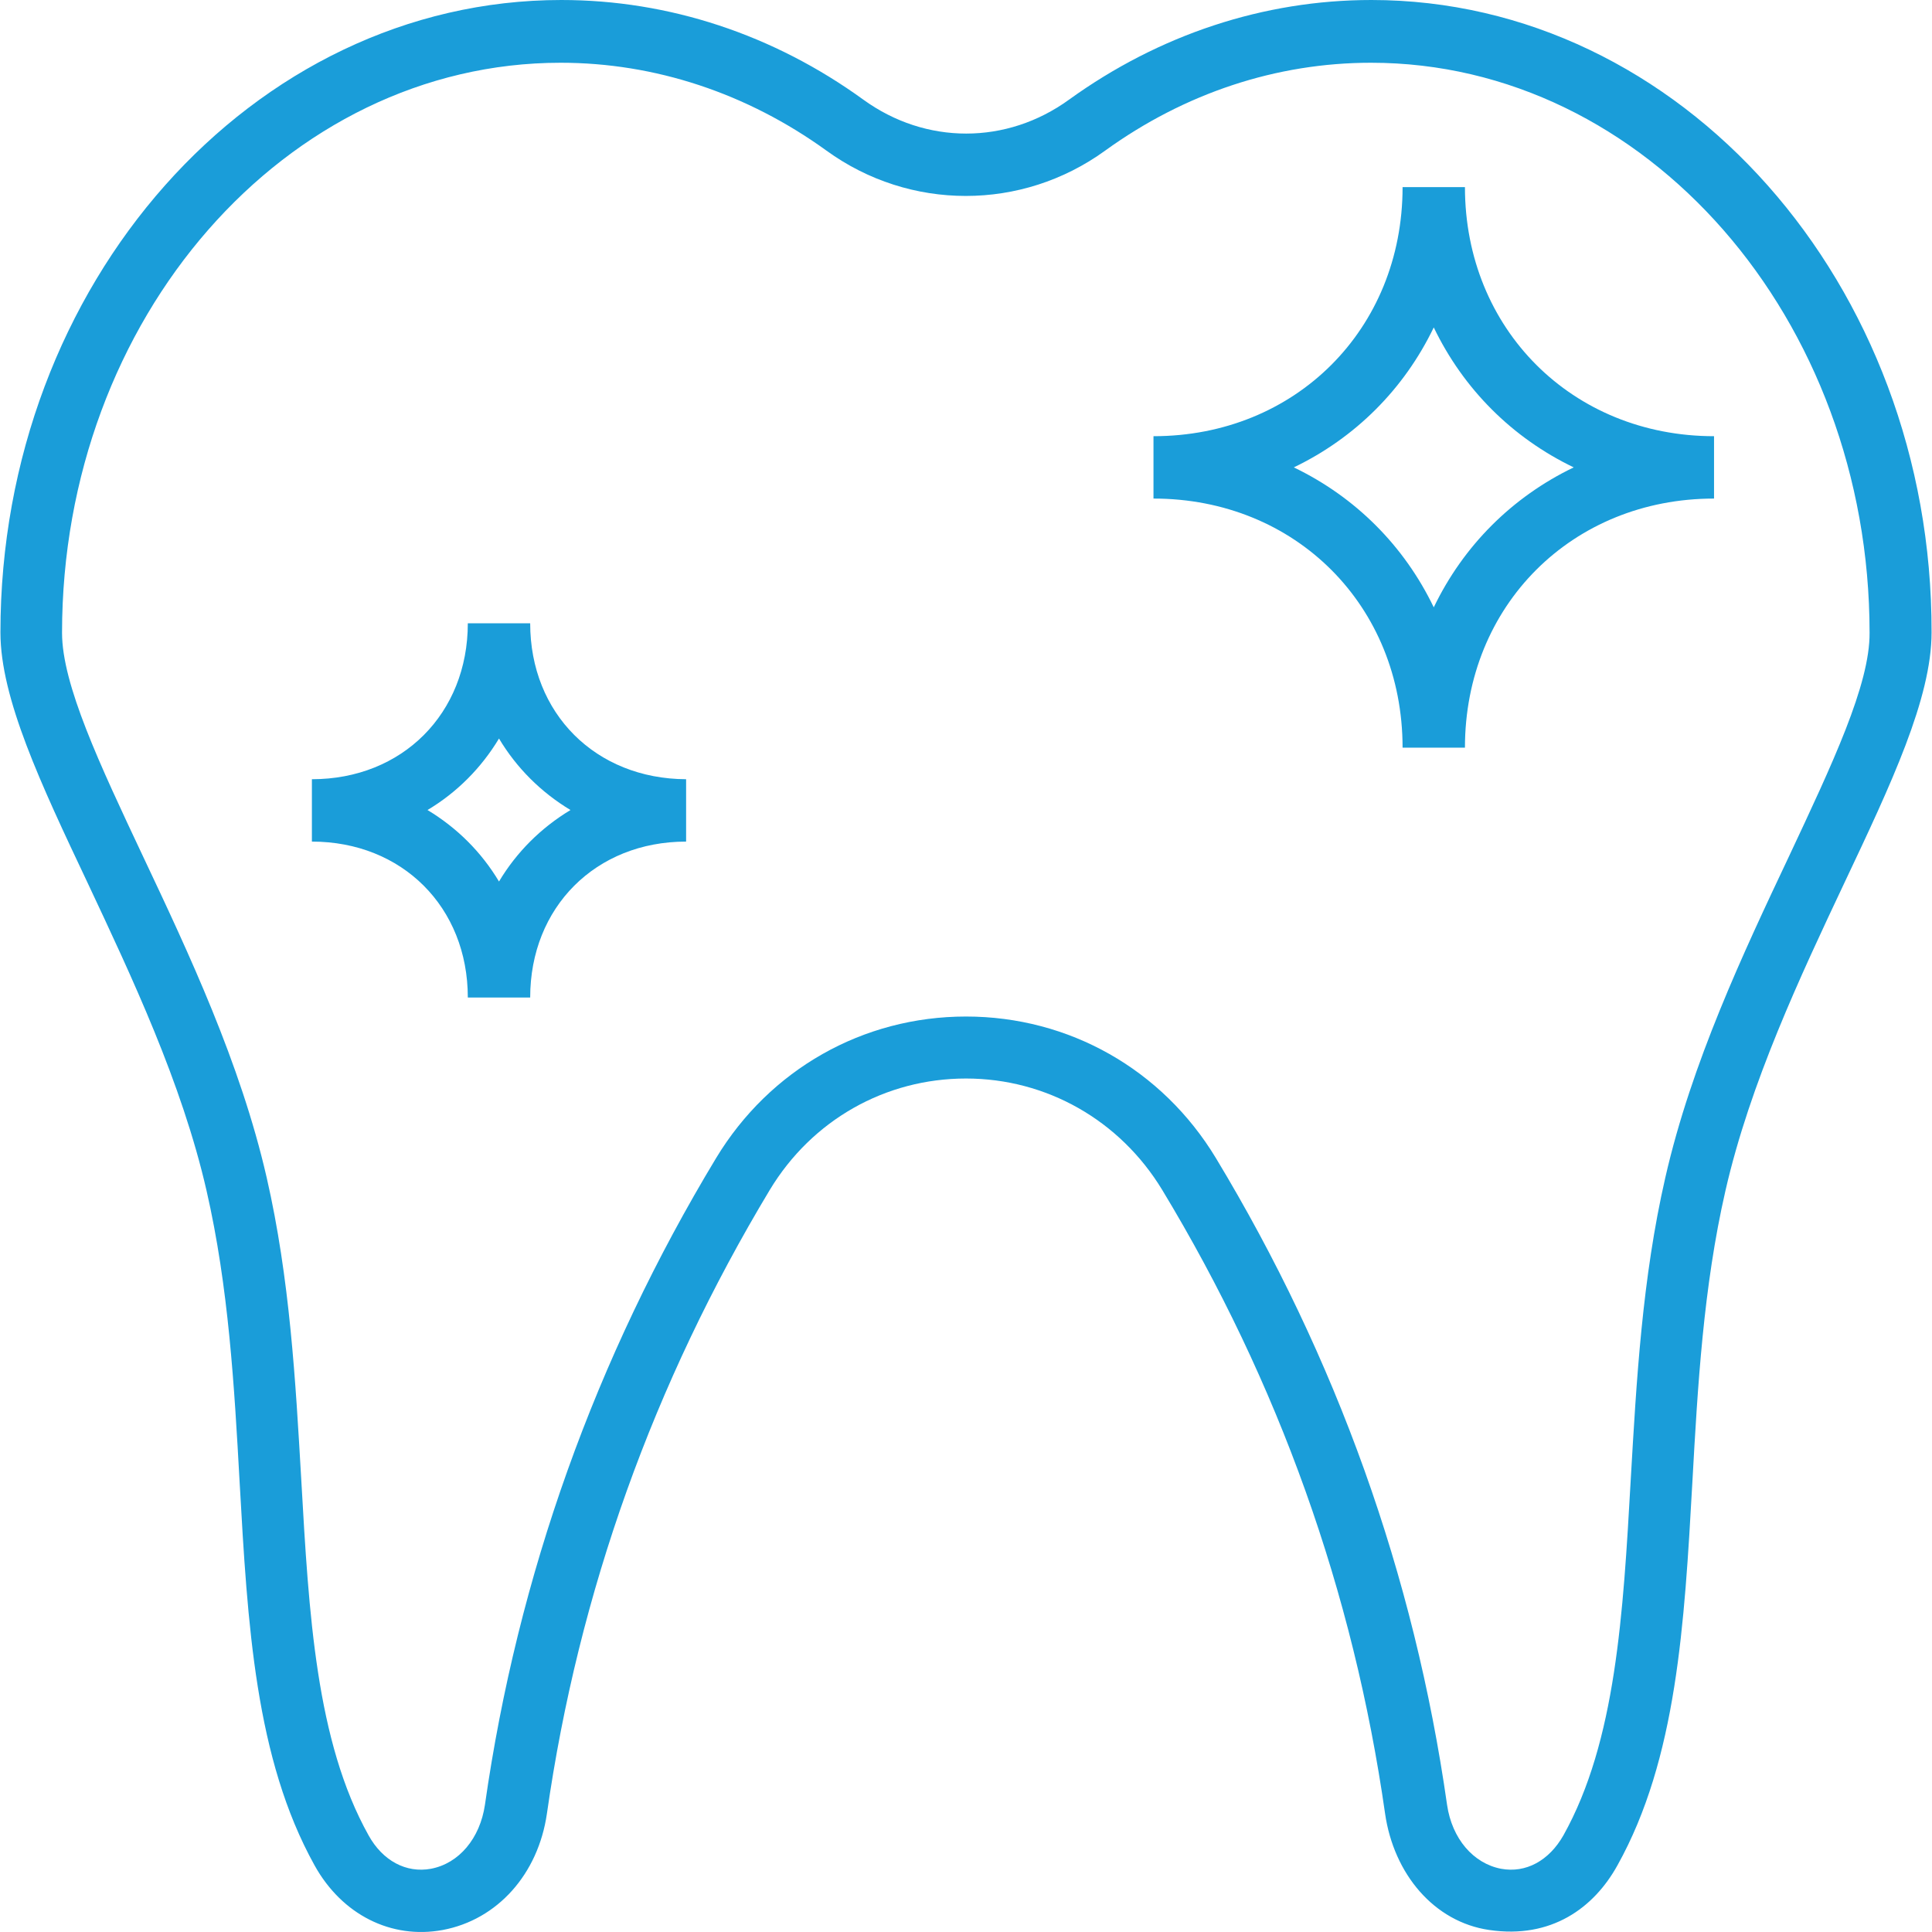 <?xml version="1.0" encoding="iso-8859-1"?>
<!-- Generator: Adobe Illustrator 19.0.0, SVG Export Plug-In . SVG Version: 6.00 Build 0)  -->
<svg xmlns="http://www.w3.org/2000/svg" xmlns:xlink="http://www.w3.org/1999/xlink" version="1.1" id="Capa_1" x="0px" y="0px" viewBox="0 0 508.028 508.028" style="enable-background:new 0 0 508.028 508.028;" xml:space="preserve" width="512px" height="512px">
<g>
	<g>
		<path d="M360.614,0c-28.3,0-55.8,9.1-79.5,26.2c-16.4,11.9-37.7,11.9-54.1,0c-23.6-17.1-51.1-26.2-79.4-26.2    c-81.3,0-147.5,74.6-147.5,166.3c0,17.3,10.6,39.8,22.9,65.8c11.6,24.7,24.8,52.6,31.3,81c5.8,25.3,7.3,51.4,8.7,76.7    c2.1,37.4,4.1,72.6,19.7,100.7c7.2,13,20.2,19.5,33.7,17c14.4-2.7,25.1-14.7,27.4-30.6c8.3-58.2,28.1-113.3,58.6-164    c11.1-18.4,30.4-29.3,51.6-29.3s40.5,11,51.6,29.3c30.6,50.6,50.3,105.8,58.6,164c2.3,15.9,12.9,28.5,27.4,30.6    c16.3,2.4,27.5-5.8,33.7-17c15.6-28,17.6-63.3,19.7-100.7c1.4-25.3,2.9-51.4,8.7-76.7c6.5-28.4,19.7-56.4,31.3-81    c12.3-26,22.9-48.5,22.9-65.8C508.114,74.6,441.914,0,360.614,0z M470.414,225.2c-12,25.4-25.6,54.2-32.5,84.4    c-6.1,26.6-7.6,53.5-9.1,79.4c-2,35.4-3.9,68.9-17.7,93.6c-3.8,6.7-9.9,10-16.4,8.8c-7.3-1.4-12.9-7.9-14.2-16.8    c-8.6-60.4-29.1-117.6-60.8-170.1c-14.1-23.3-38.6-37.2-65.7-37.2c-27.1,0-51.6,13.9-65.7,37.2c-31.7,52.5-52.2,109.8-60.8,170.1    c-1.3,8.8-6.8,15.4-14.2,16.8c-6.5,1.2-12.7-2.1-16.4-8.8c-13.8-24.7-15.7-58.2-17.7-93.6c-1.5-25.9-3-52.8-9.1-79.4    c-6.9-30.1-20.5-59-32.5-84.4c-11.4-24.2-21.3-45.2-21.3-58.8c0-82.7,58.8-149.9,131.1-149.9c24.8,0,49,8,69.9,23.1    c21.9,15.9,51.4,15.9,73.3,0c20.9-15.1,45-23.1,69.9-23.1c72.3,0,131.1,67.3,131.1,149.9C491.714,180,481.814,200.9,470.414,225.2    z" fill="#1A9DD9"/>
	</g>
</g>
<g>
	<g>
		<path d="M385.214,49.2h-16.4c0,37.4-28.2,65.5-65.5,65.5v16.4c37.4,0,65.5,28.2,65.5,65.5h16.4c0-37.4,28.2-65.5,65.5-65.5v-16.4    C413.414,114.7,385.214,86.5,385.214,49.2z M377.014,159.7c-7.8-16.2-20.6-29-36.8-36.8c16.2-7.8,29-20.6,36.8-36.8    c7.8,16.2,20.6,29,36.8,36.8C397.614,130.7,384.814,143.5,377.014,159.7z" fill="#1A9DD9"/>
	</g>
</g>
<g>
	<g>
		<path d="M139.414,163.9h-16.4c0,23.7-17.2,41-41,41v16.4c23.7,0,41,17.2,41,41h16.4c0-23.7,17.2-41,41-41v-16.4    C156.614,204.8,139.414,187.6,139.414,163.9z M131.214,231.8c-4.6-7.7-11-14.1-18.8-18.8c7.7-4.6,14.1-11,18.8-18.8    c4.6,7.7,11,14.1,18.8,18.8C142.214,217.7,135.814,224.1,131.214,231.8z" fill="#1A9DD9"/>
	</g>
</g>
<g>
</g>
<g>
</g>
<g>
</g>
<g>
</g>
<g>
</g>
<g>
</g>
<g>
</g>
<g>
</g>
<g>
</g>
<g>
</g>
<g>
</g>
<g>
</g>
<g>
</g>
<g>
</g>
<g>
</g>
</svg>
